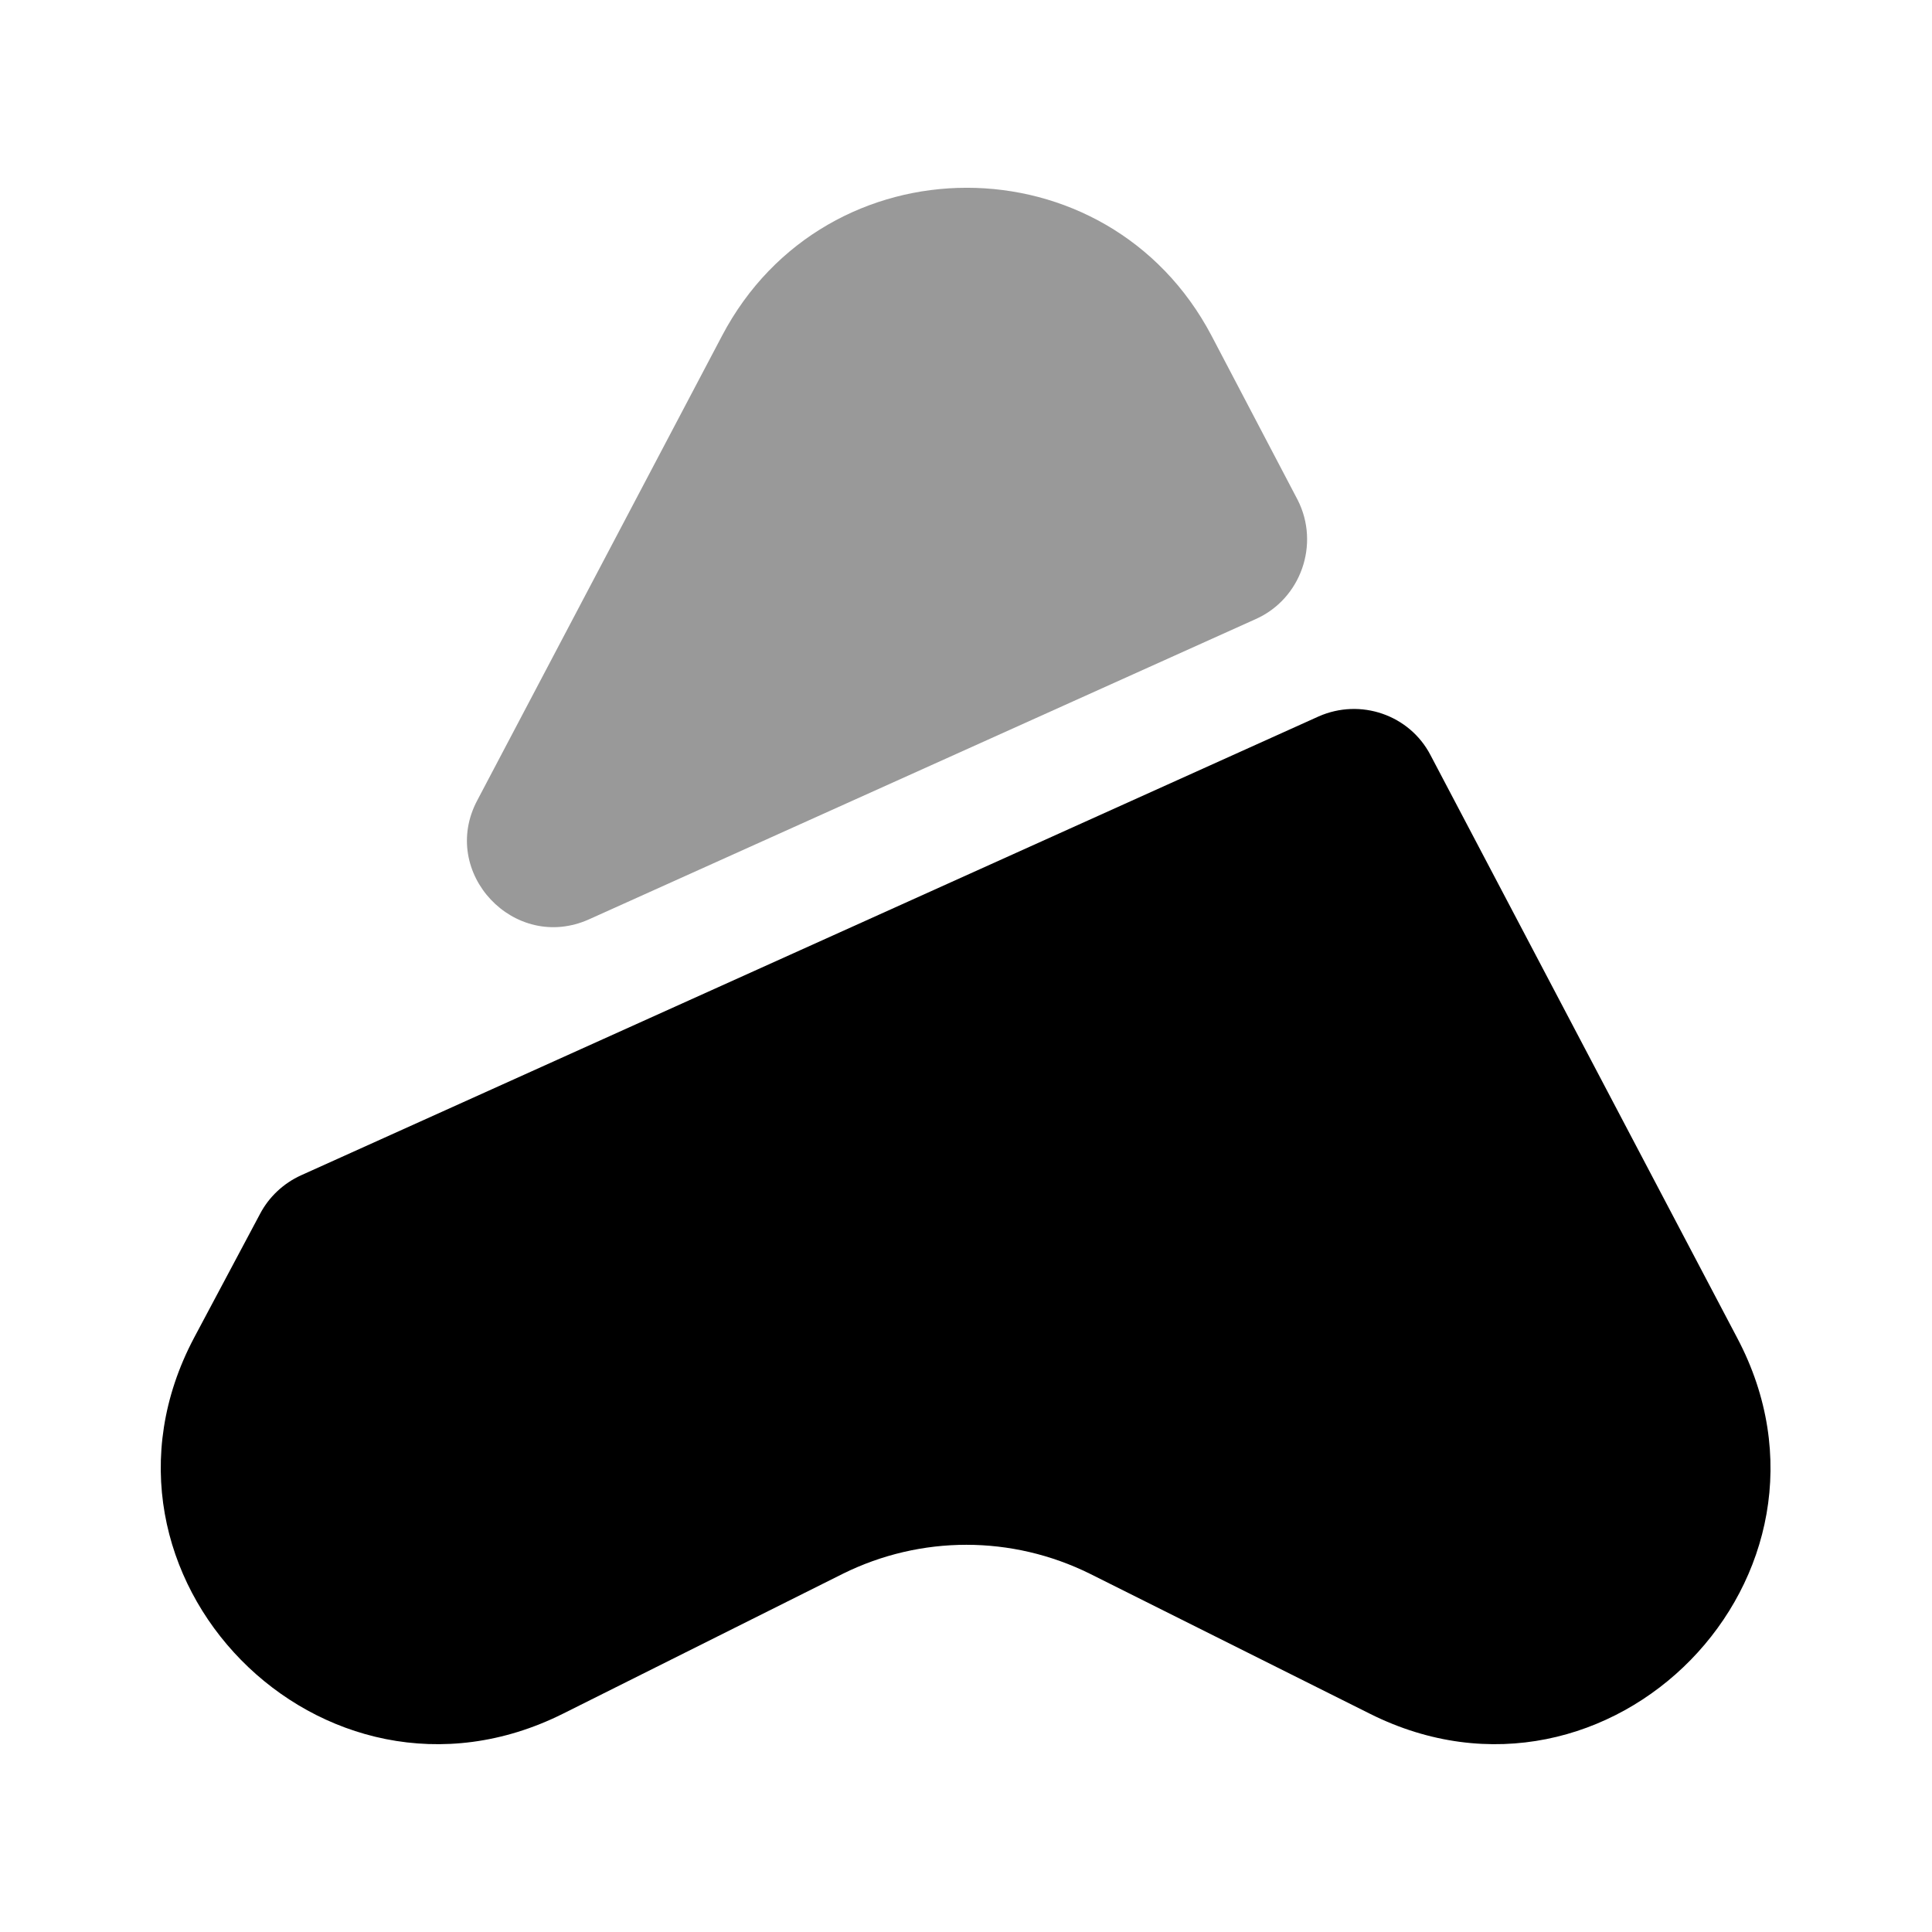 <svg width="24" height="24" viewBox="0 0 24 24" fill="#000000" xmlns="http://www.w3.org/2000/svg">
<g clip-path="url(#clip0_4418_4576)">
<path d="M17.02 21.29L13.54 19.55C12.57 19.07 11.44 19.07 10.47 19.55L6.99 21.29C4 22.78 0.85 19.57 2.41 16.62L3.23 15.08C3.34 14.87 3.52 14.7 3.74 14.6L16.38 8.9C16.9 8.67 17.51 8.88 17.77 9.38L21.58 16.62C23.14 19.57 20 22.78 17.02 21.29Z"/>
<path opacity="0.4" d="M15.6 7.69L7.32 11.419C6.39 11.839 5.45 10.839 5.93 9.94L8.97 4.17C10.26 1.72 13.76 1.72 15.05 4.17L16.12 6.21C16.4 6.76 16.16 7.44 15.6 7.69Z"/>
</g>
<defs>
<clipPath id="clip0_4418_4576">
<rect width="24" height="24" fill="white"/>
</clipPath>
</defs>
</svg>